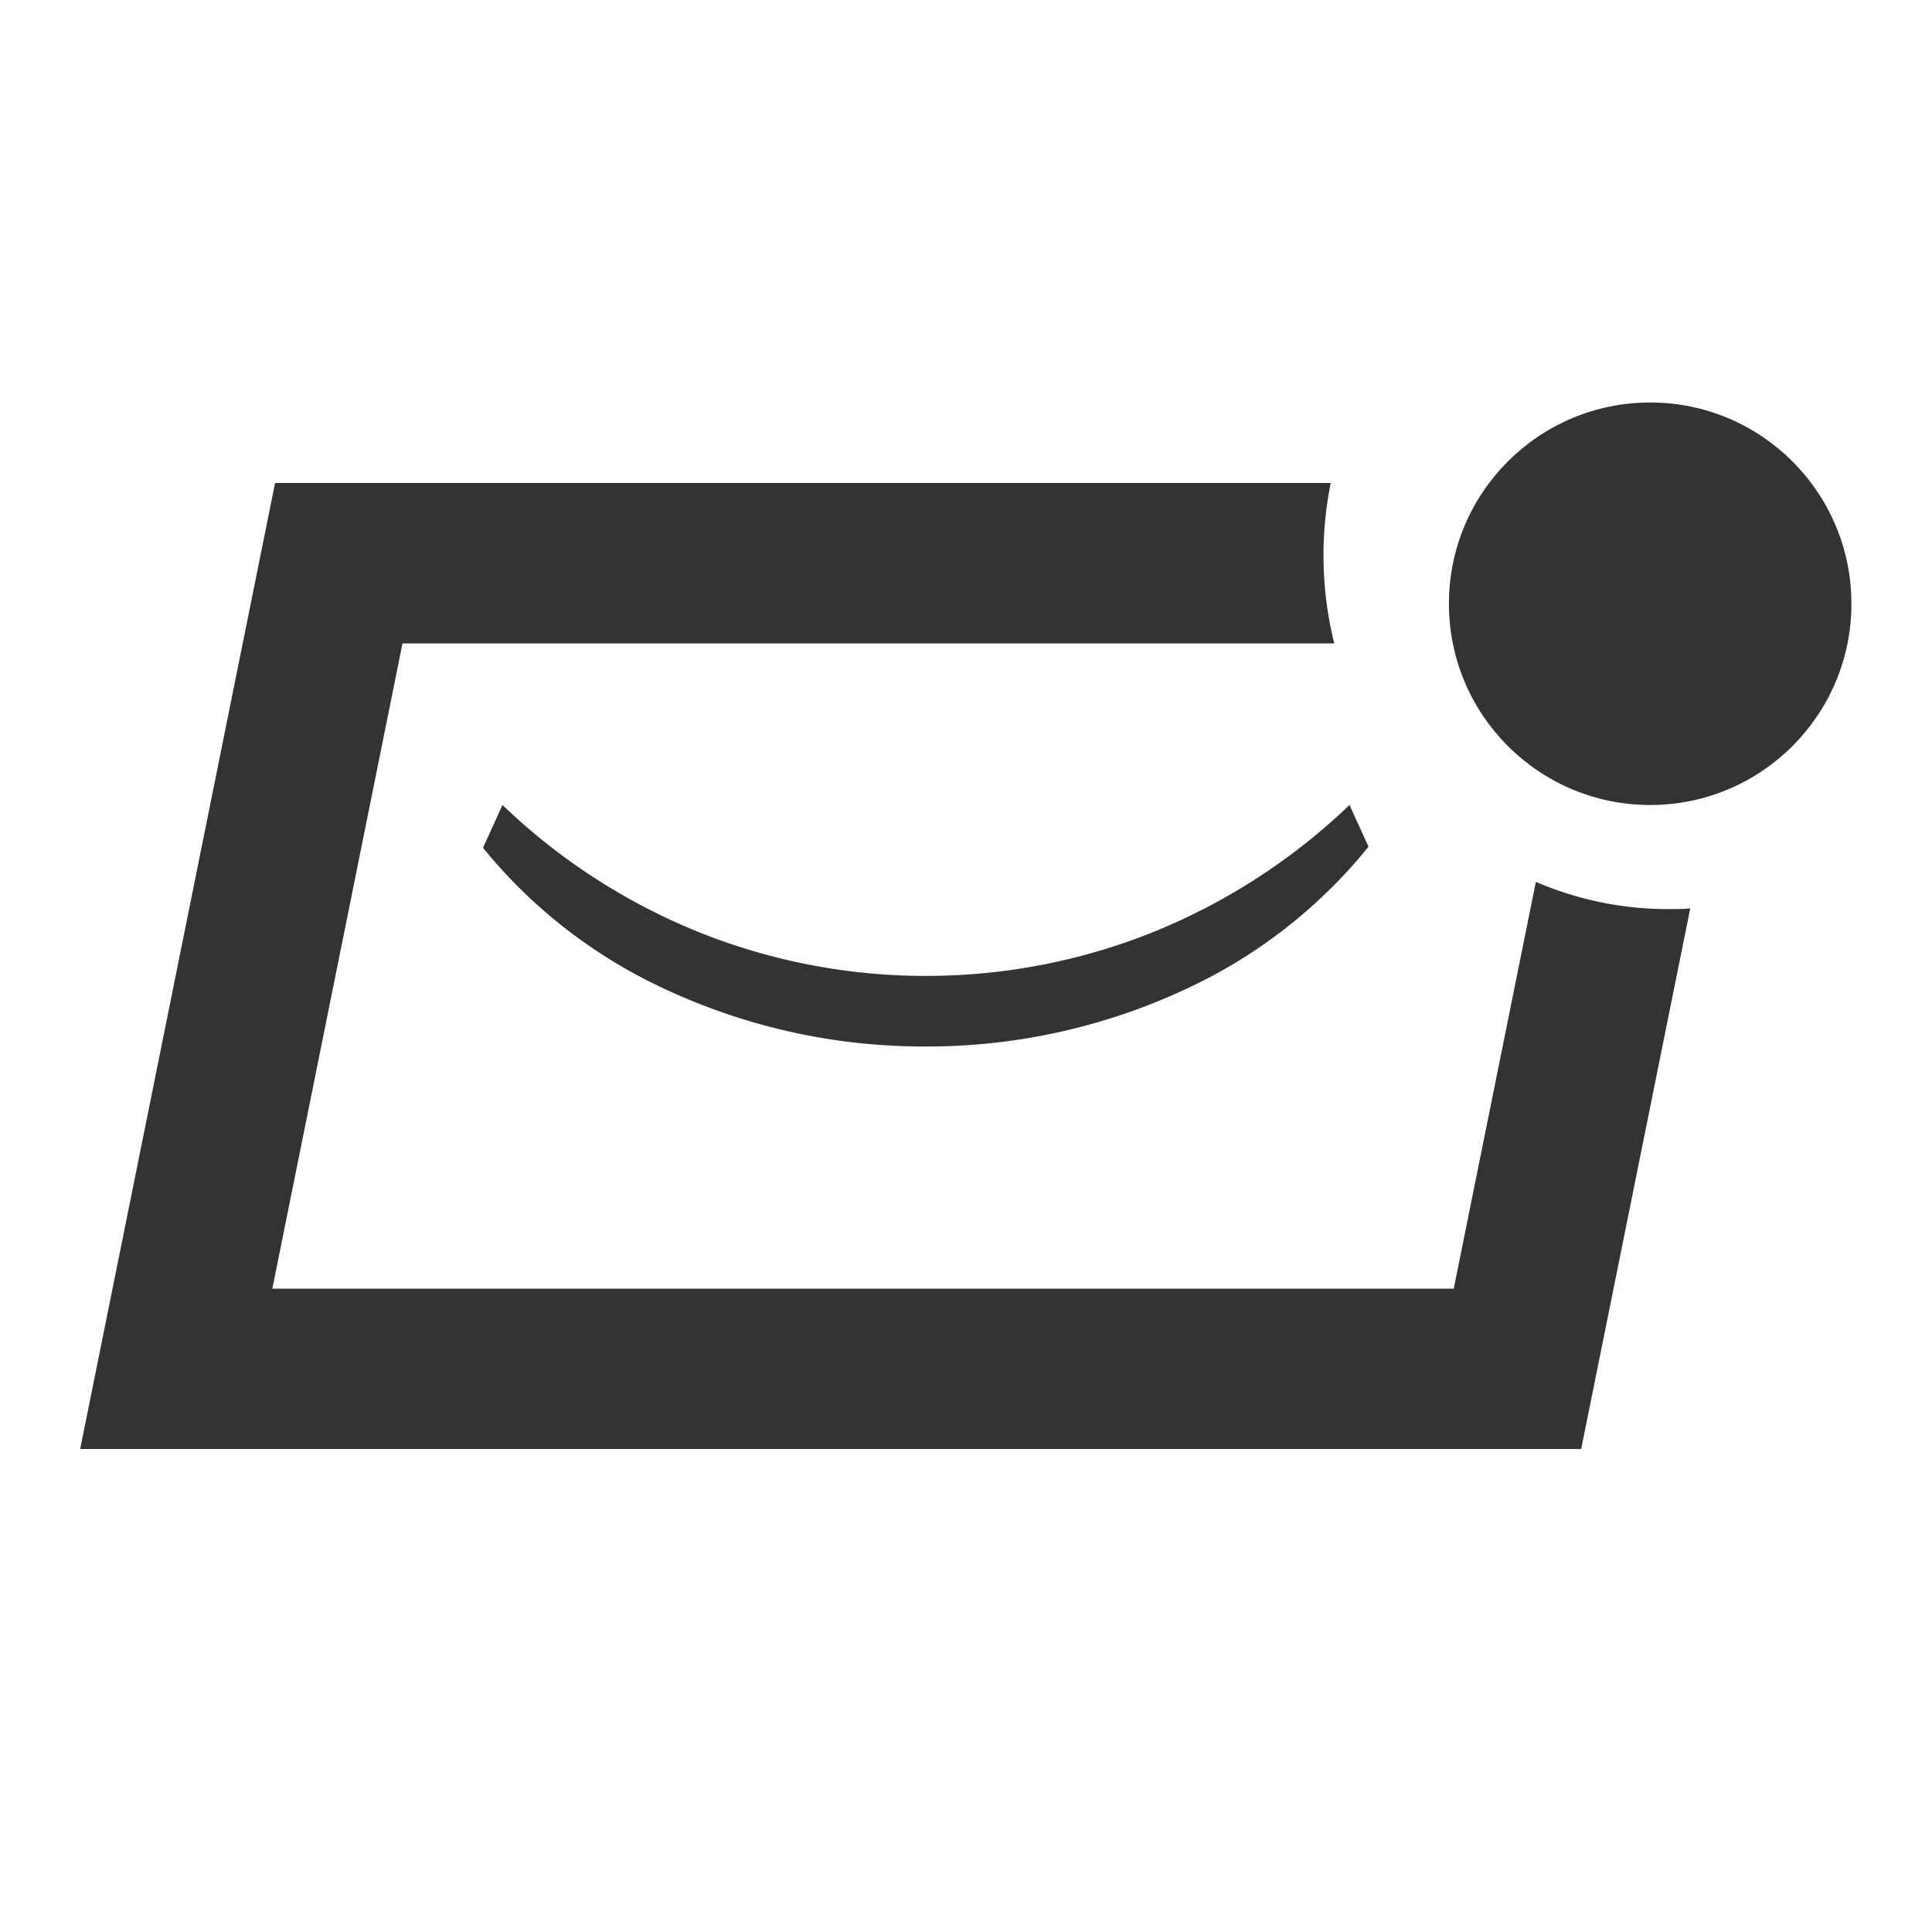 <svg id="sign_up" data-name="sign up" xmlns="http://www.w3.org/2000/svg" width="24" height="24" viewBox="0 0 24 24">
  <rect id="spacer" width="24" height="24" fill="none"/>
  <g id="newsletter_icon" data-name="newsletter icon" transform="translate(1 5)">
    <path id="mail" d="M-2279.4,168.006h-18.645l2.421-12h13.114a4.506,4.506,0,0,0-.09.9,4.494,4.494,0,0,0,.134,1.093h-11.575l-1.617,8.015h14.676l1.02-5.053a4.156,4.156,0,0,0,1.647.338c.09,0,.181,0,.271-.009l-1.355,6.716Z" transform="translate(2298.041 -155.006)" fill="#333"/>
    <circle id="notification_badge" data-name="notification badge" cx="2.5" cy="2.5" r="2.5" transform="translate(16.999)" fill="#333"/>
    <path id="smile_graphic" data-name="smile graphic" d="M10.764,0h0a7.7,7.7,0,0,1-2.4,1.563,7.563,7.563,0,0,1-2.869.56,7.558,7.558,0,0,1-2.864-.564A7.667,7.667,0,0,1,.242,0L0,.532A6.334,6.334,0,0,0,2.2,2.258,7.6,7.6,0,0,0,5.5,3a7.592,7.592,0,0,0,3.3-.746A6.321,6.321,0,0,0,11,.518Z" transform="translate(5 5)" fill="#333"/>
  </g>
</svg>
